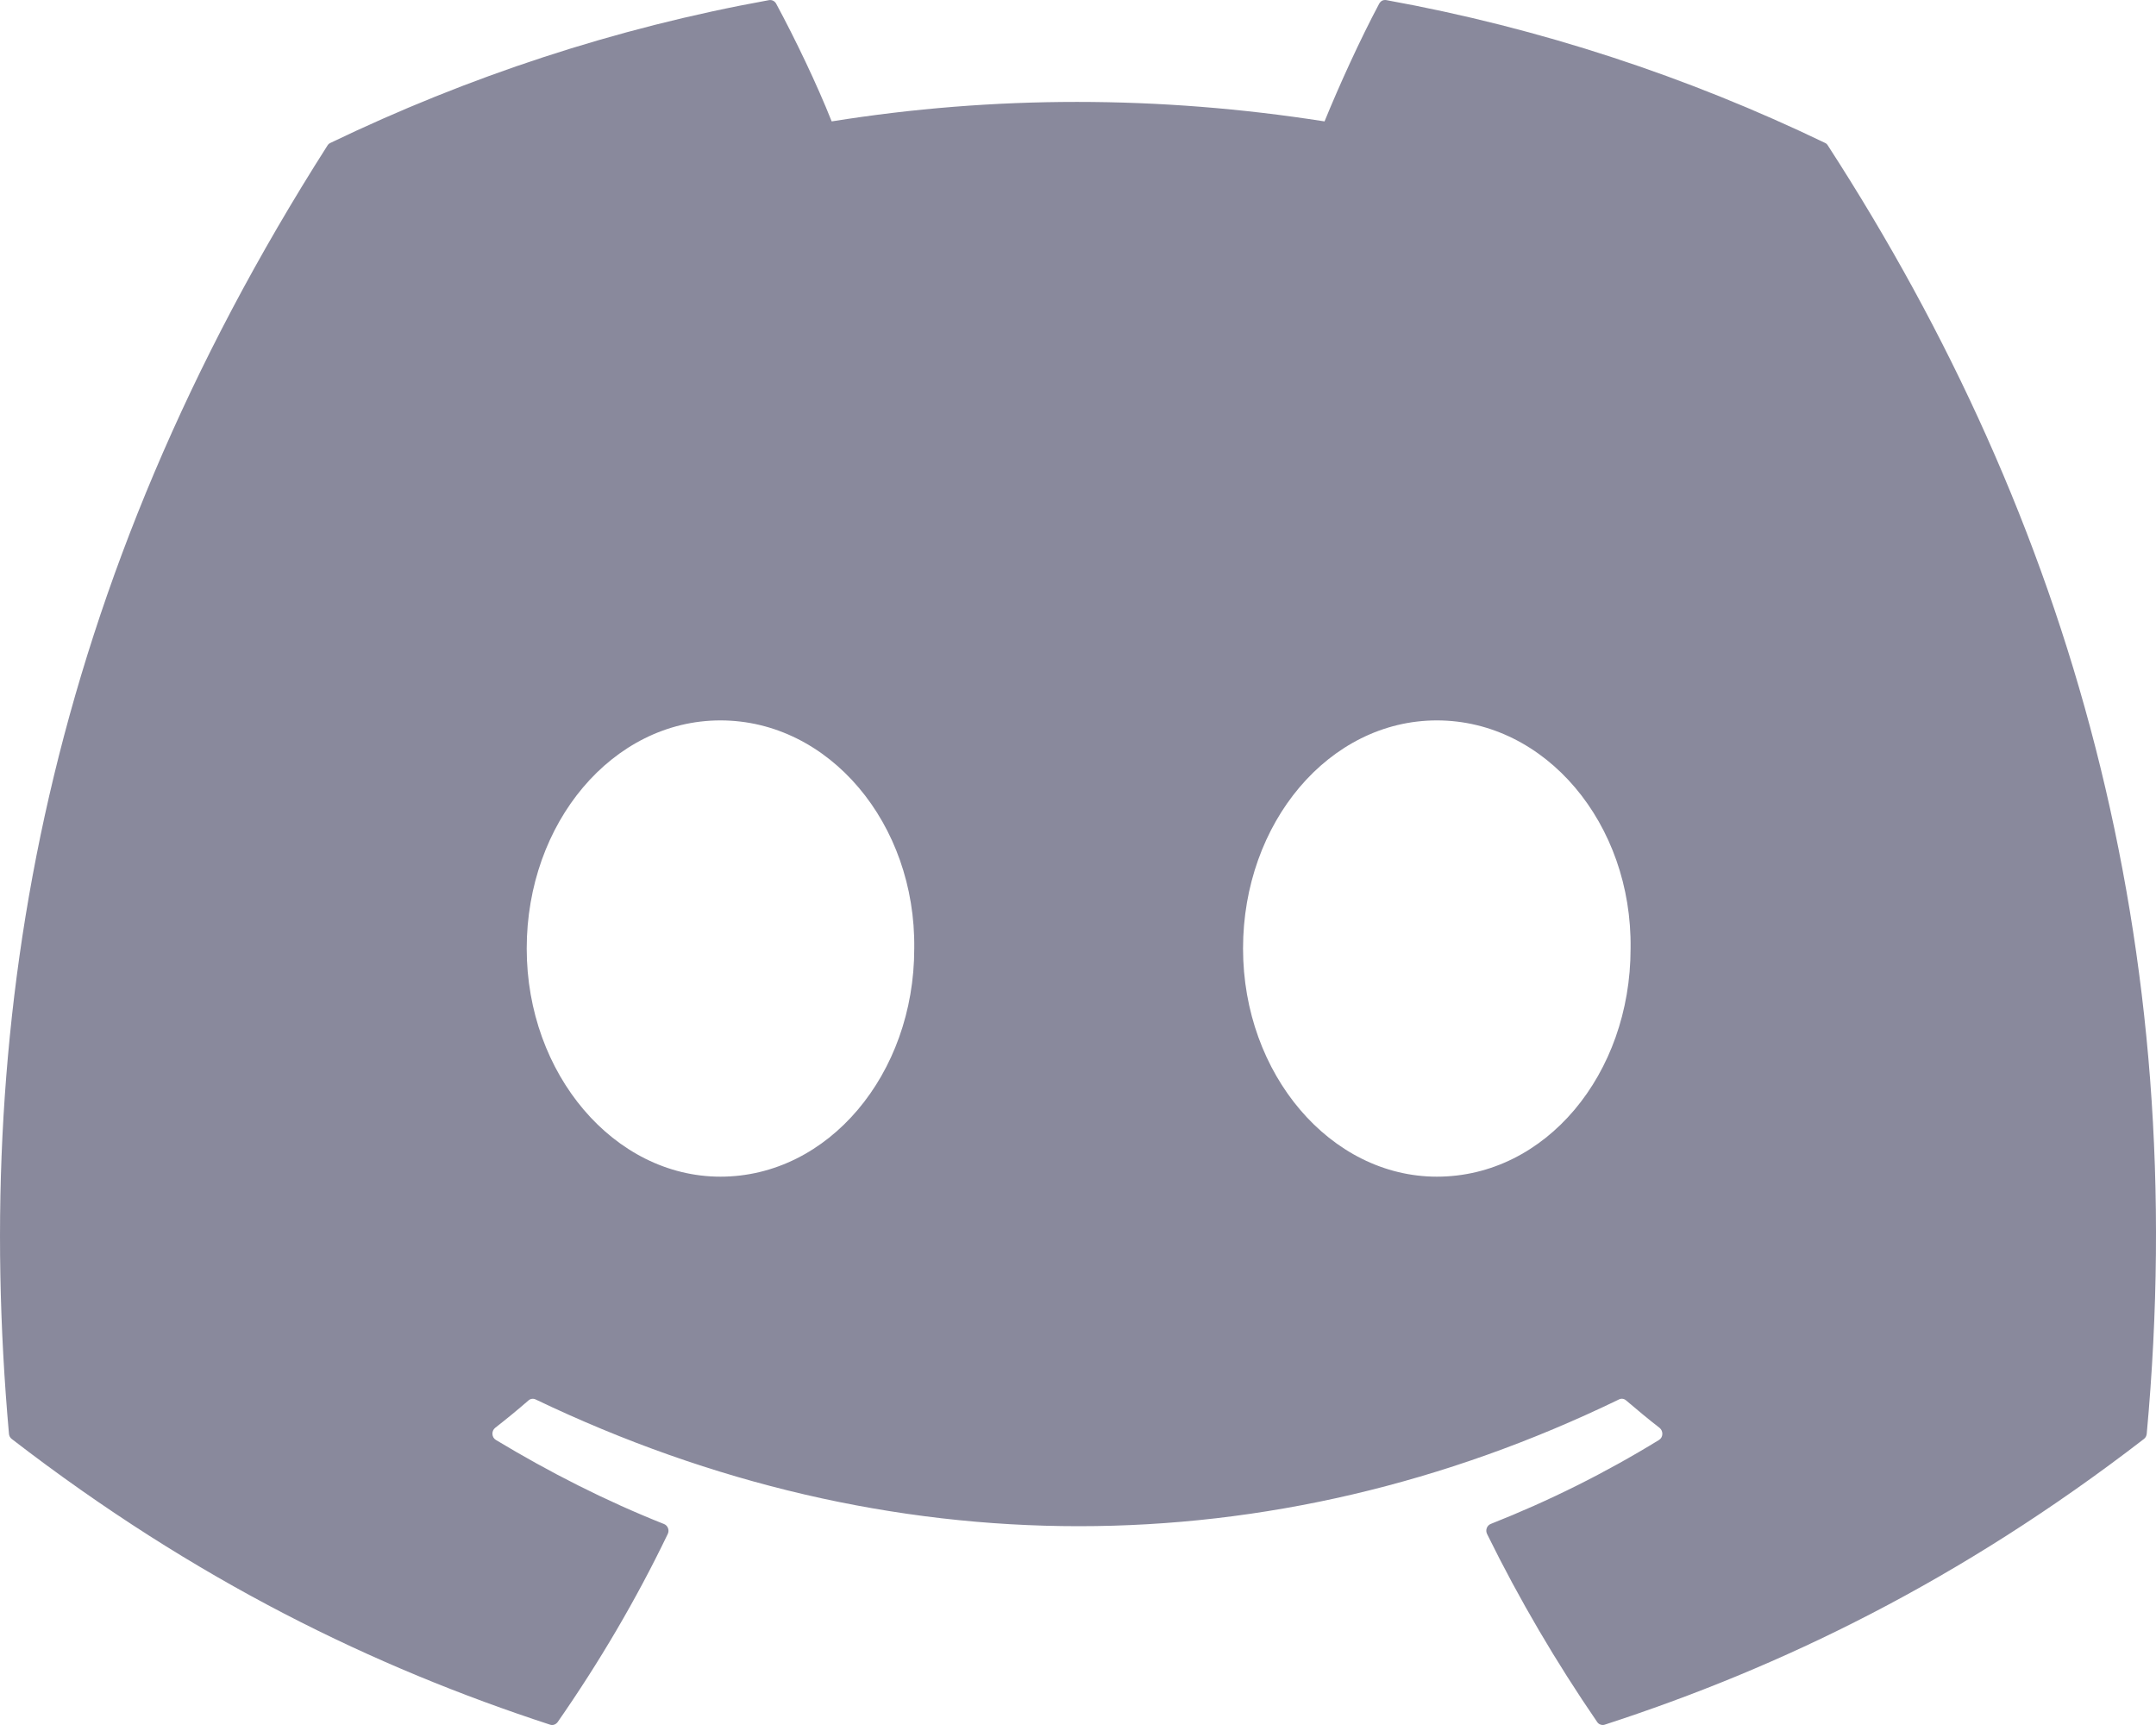 <svg width="20" height="16" viewBox="0 0 20 16" fill="none" xmlns="http://www.w3.org/2000/svg">
<path d="M16.957 1.351C19.215 4.838 20.331 8.771 19.914 13.299C19.912 13.318 19.903 13.336 19.888 13.347C18.177 14.666 16.52 15.466 14.886 15.997C14.873 16.001 14.86 16.001 14.847 15.996C14.834 15.992 14.823 15.983 14.816 15.972C14.438 15.421 14.095 14.839 13.795 14.229C13.777 14.193 13.793 14.149 13.829 14.135C14.373 13.92 14.891 13.662 15.39 13.356C15.429 13.332 15.431 13.273 15.395 13.244C15.289 13.162 15.185 13.075 15.084 12.989C15.066 12.973 15.04 12.969 15.019 12.98C11.784 14.548 8.241 14.548 4.968 12.98C4.947 12.97 4.921 12.973 4.903 12.989C4.803 13.076 4.698 13.162 4.593 13.244C4.557 13.273 4.56 13.332 4.6 13.356C5.098 13.656 5.616 13.92 6.16 14.136C6.195 14.15 6.212 14.193 6.194 14.229C5.9 14.84 5.557 15.421 5.173 15.973C5.156 15.995 5.129 16.006 5.103 15.997C3.476 15.466 1.819 14.666 0.109 13.347C0.094 13.336 0.084 13.317 0.083 13.298C-0.266 9.382 0.444 5.416 3.037 1.351C3.043 1.34 3.053 1.331 3.064 1.326C4.34 0.712 5.706 0.259 7.135 0.001C7.161 -0.003 7.187 0.01 7.2 0.034C7.377 0.362 7.579 0.783 7.715 1.126C9.221 0.885 10.75 0.885 12.287 1.126C12.424 0.79 12.619 0.362 12.794 0.034C12.801 0.022 12.81 0.012 12.822 0.006C12.834 0 12.847 -0.001 12.86 0.001C14.289 0.26 15.656 0.712 16.931 1.326C16.942 1.331 16.951 1.34 16.957 1.351ZM8.481 8.798C8.496 7.64 7.692 6.682 6.683 6.682C5.682 6.682 4.886 7.632 4.886 8.798C4.886 9.964 5.698 10.914 6.683 10.914C7.684 10.914 8.481 9.964 8.481 8.798ZM15.126 8.798C15.142 7.64 14.338 6.682 13.329 6.682C12.328 6.682 11.531 7.632 11.531 8.798C11.531 9.964 12.343 10.914 13.329 10.914C14.338 10.914 15.126 9.964 15.126 8.798Z" fill="#89899C"/>
</svg>
